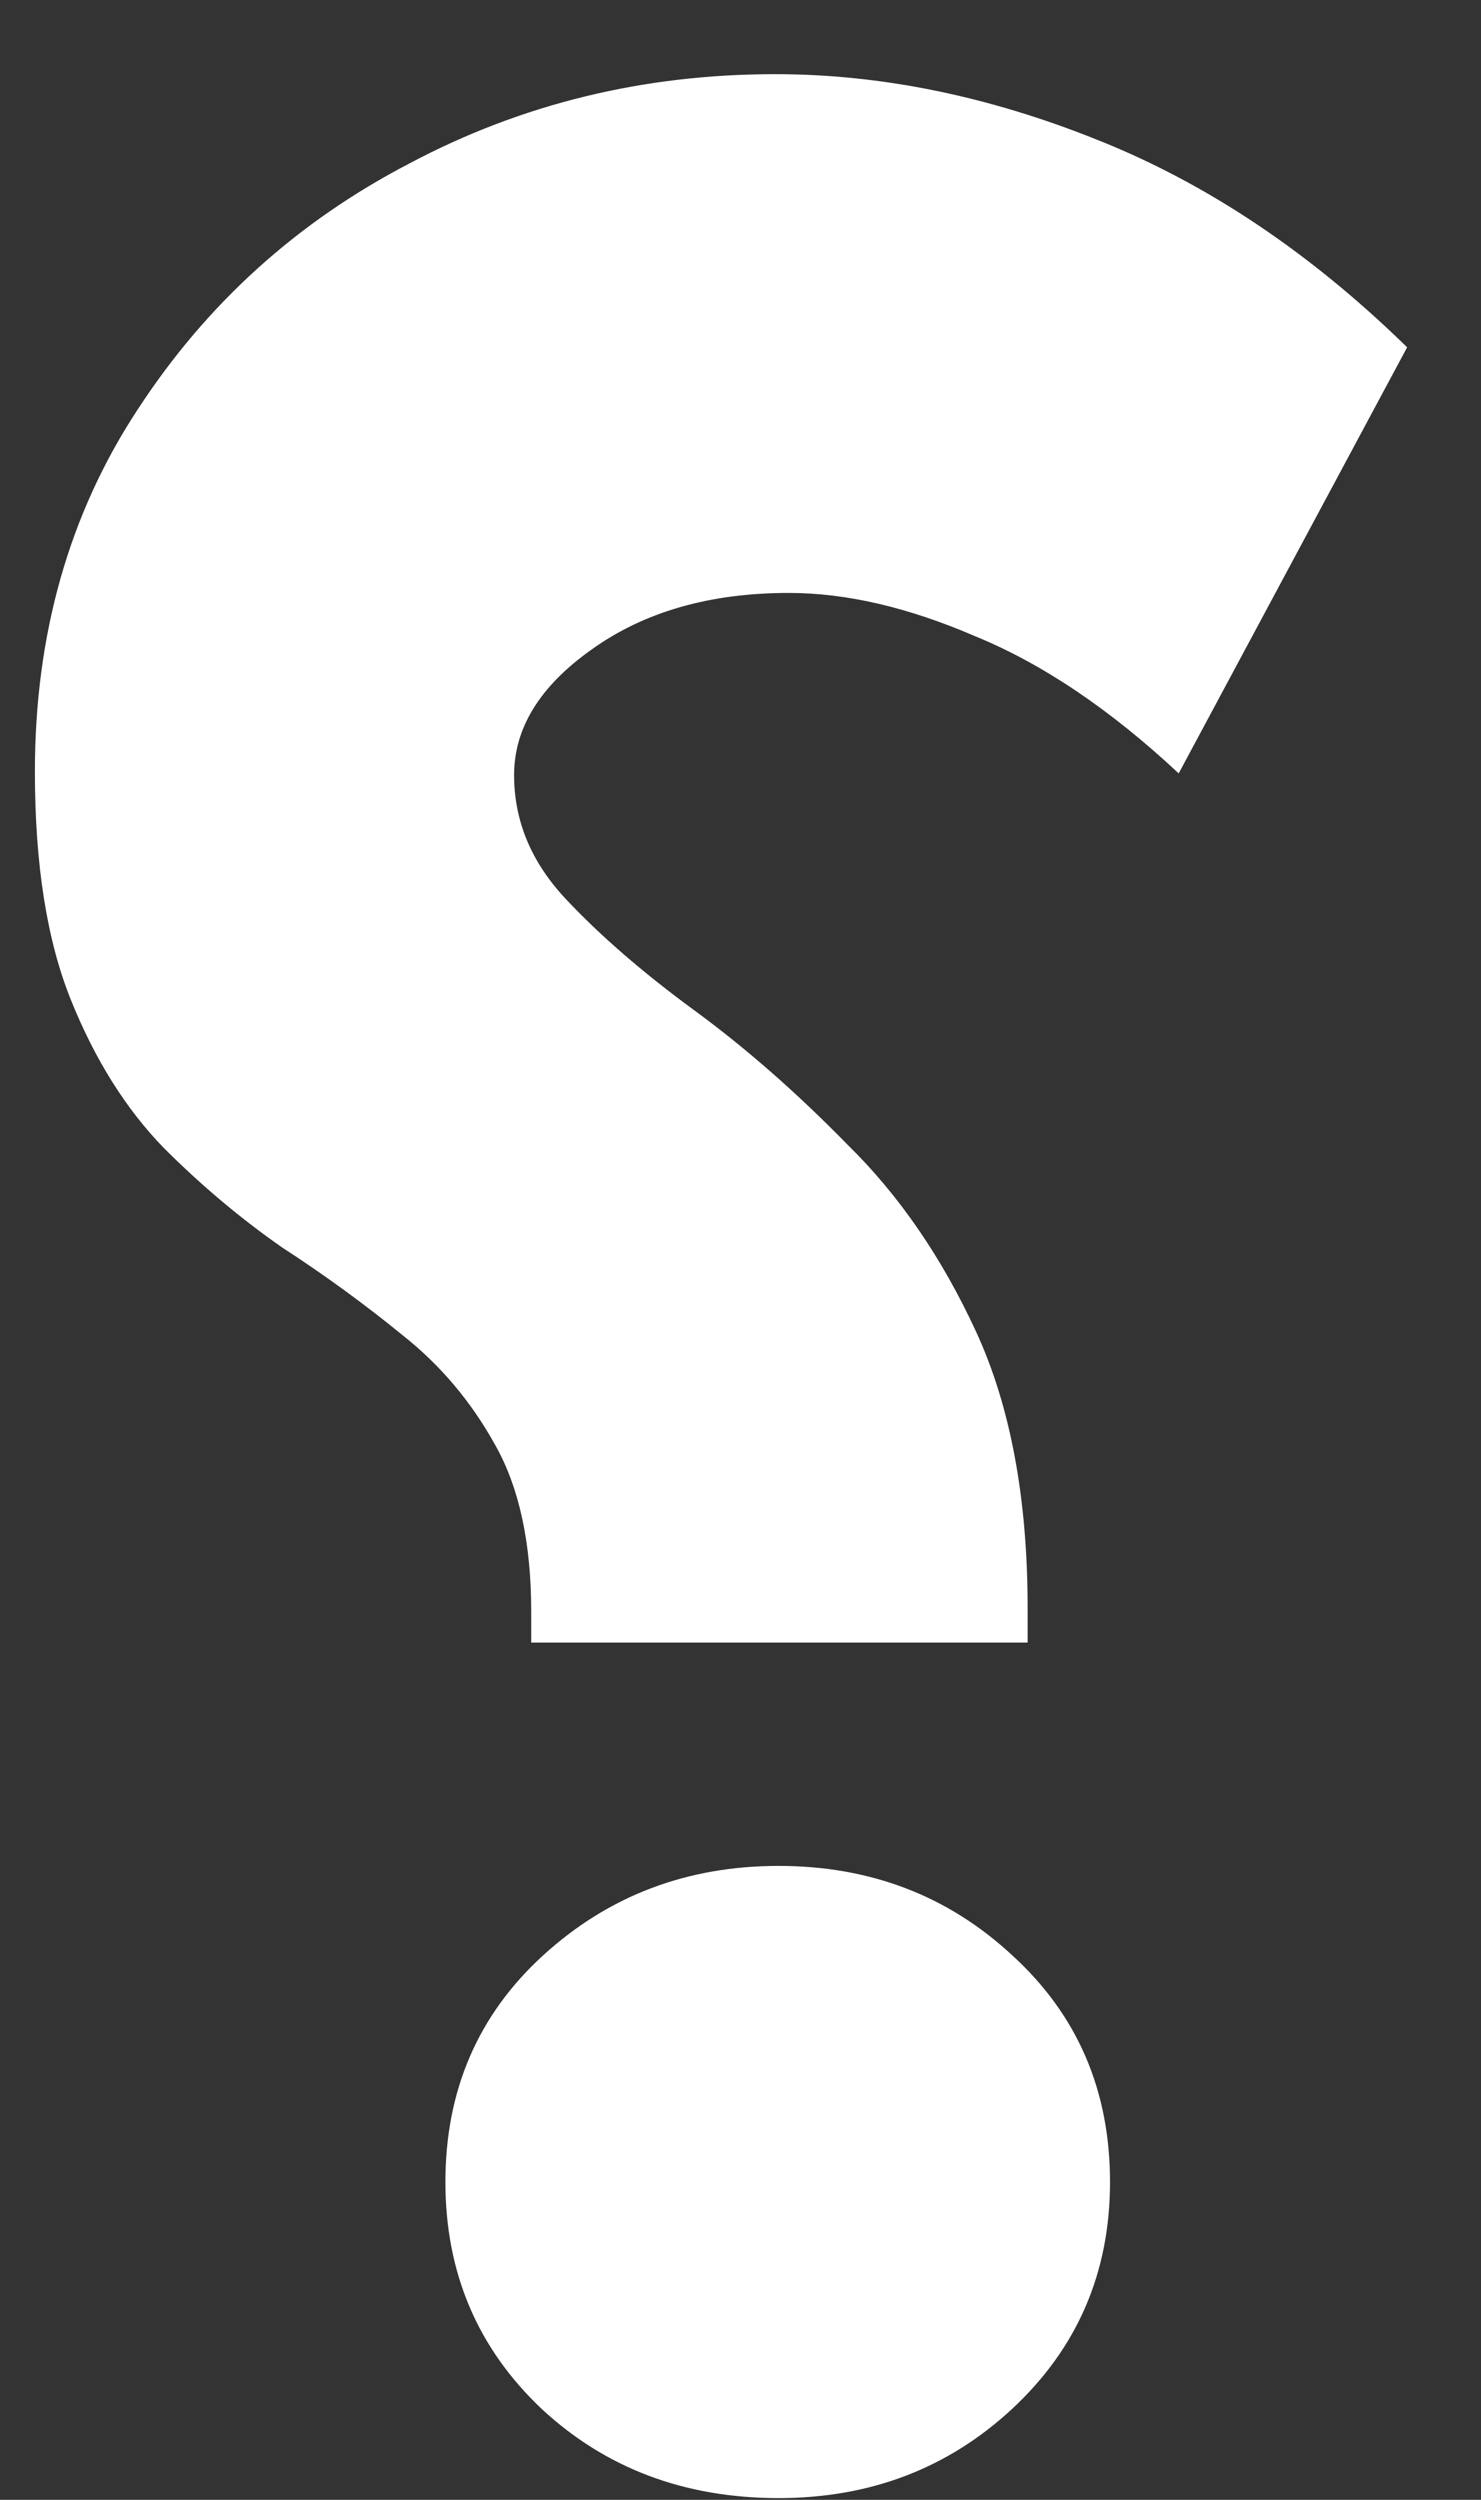 <svg width="16" height="27" viewBox="0 0 16 27" fill="none" xmlns="http://www.w3.org/2000/svg">
<rect x="0" y="0" width="16" height="27" fill="#333333" stroke="none"/>
<path d="M0.377 8.334C0.377 6.85 0.748 5.545 1.49 4.419C2.232 3.281 3.21 2.396 4.422 1.766C5.634 1.122 6.952 0.801 8.374 0.801C9.512 0.801 10.669 1.036 11.844 1.506C13.031 1.976 14.151 2.724 15.202 3.751L12.734 8.353C11.992 7.66 11.256 7.165 10.526 6.868C9.809 6.559 9.141 6.404 8.522 6.404C7.669 6.404 6.958 6.608 6.389 7.017C5.832 7.412 5.554 7.864 5.554 8.371C5.554 8.866 5.739 9.311 6.11 9.707C6.481 10.103 6.945 10.505 7.502 10.913C8.059 11.321 8.609 11.804 9.153 12.36C9.71 12.905 10.174 13.579 10.545 14.383C10.916 15.187 11.102 16.183 11.102 17.37V17.741H5.739V17.407C5.739 16.665 5.609 16.065 5.35 15.607C5.09 15.137 4.756 14.742 4.348 14.42C3.939 14.086 3.507 13.771 3.049 13.474C2.604 13.164 2.177 12.806 1.769 12.398C1.36 11.977 1.026 11.445 0.767 10.802C0.507 10.159 0.377 9.336 0.377 8.334ZM4.812 23.567C4.812 22.578 5.164 21.761 5.869 21.118C6.574 20.475 7.422 20.153 8.411 20.153C9.401 20.153 10.242 20.475 10.935 21.118C11.64 21.761 11.992 22.578 11.992 23.567C11.992 24.545 11.64 25.361 10.935 26.017C10.242 26.66 9.401 26.981 8.411 26.981C7.397 26.981 6.543 26.66 5.851 26.017C5.158 25.361 4.812 24.545 4.812 23.567Z" fill="white"/>
</svg>
